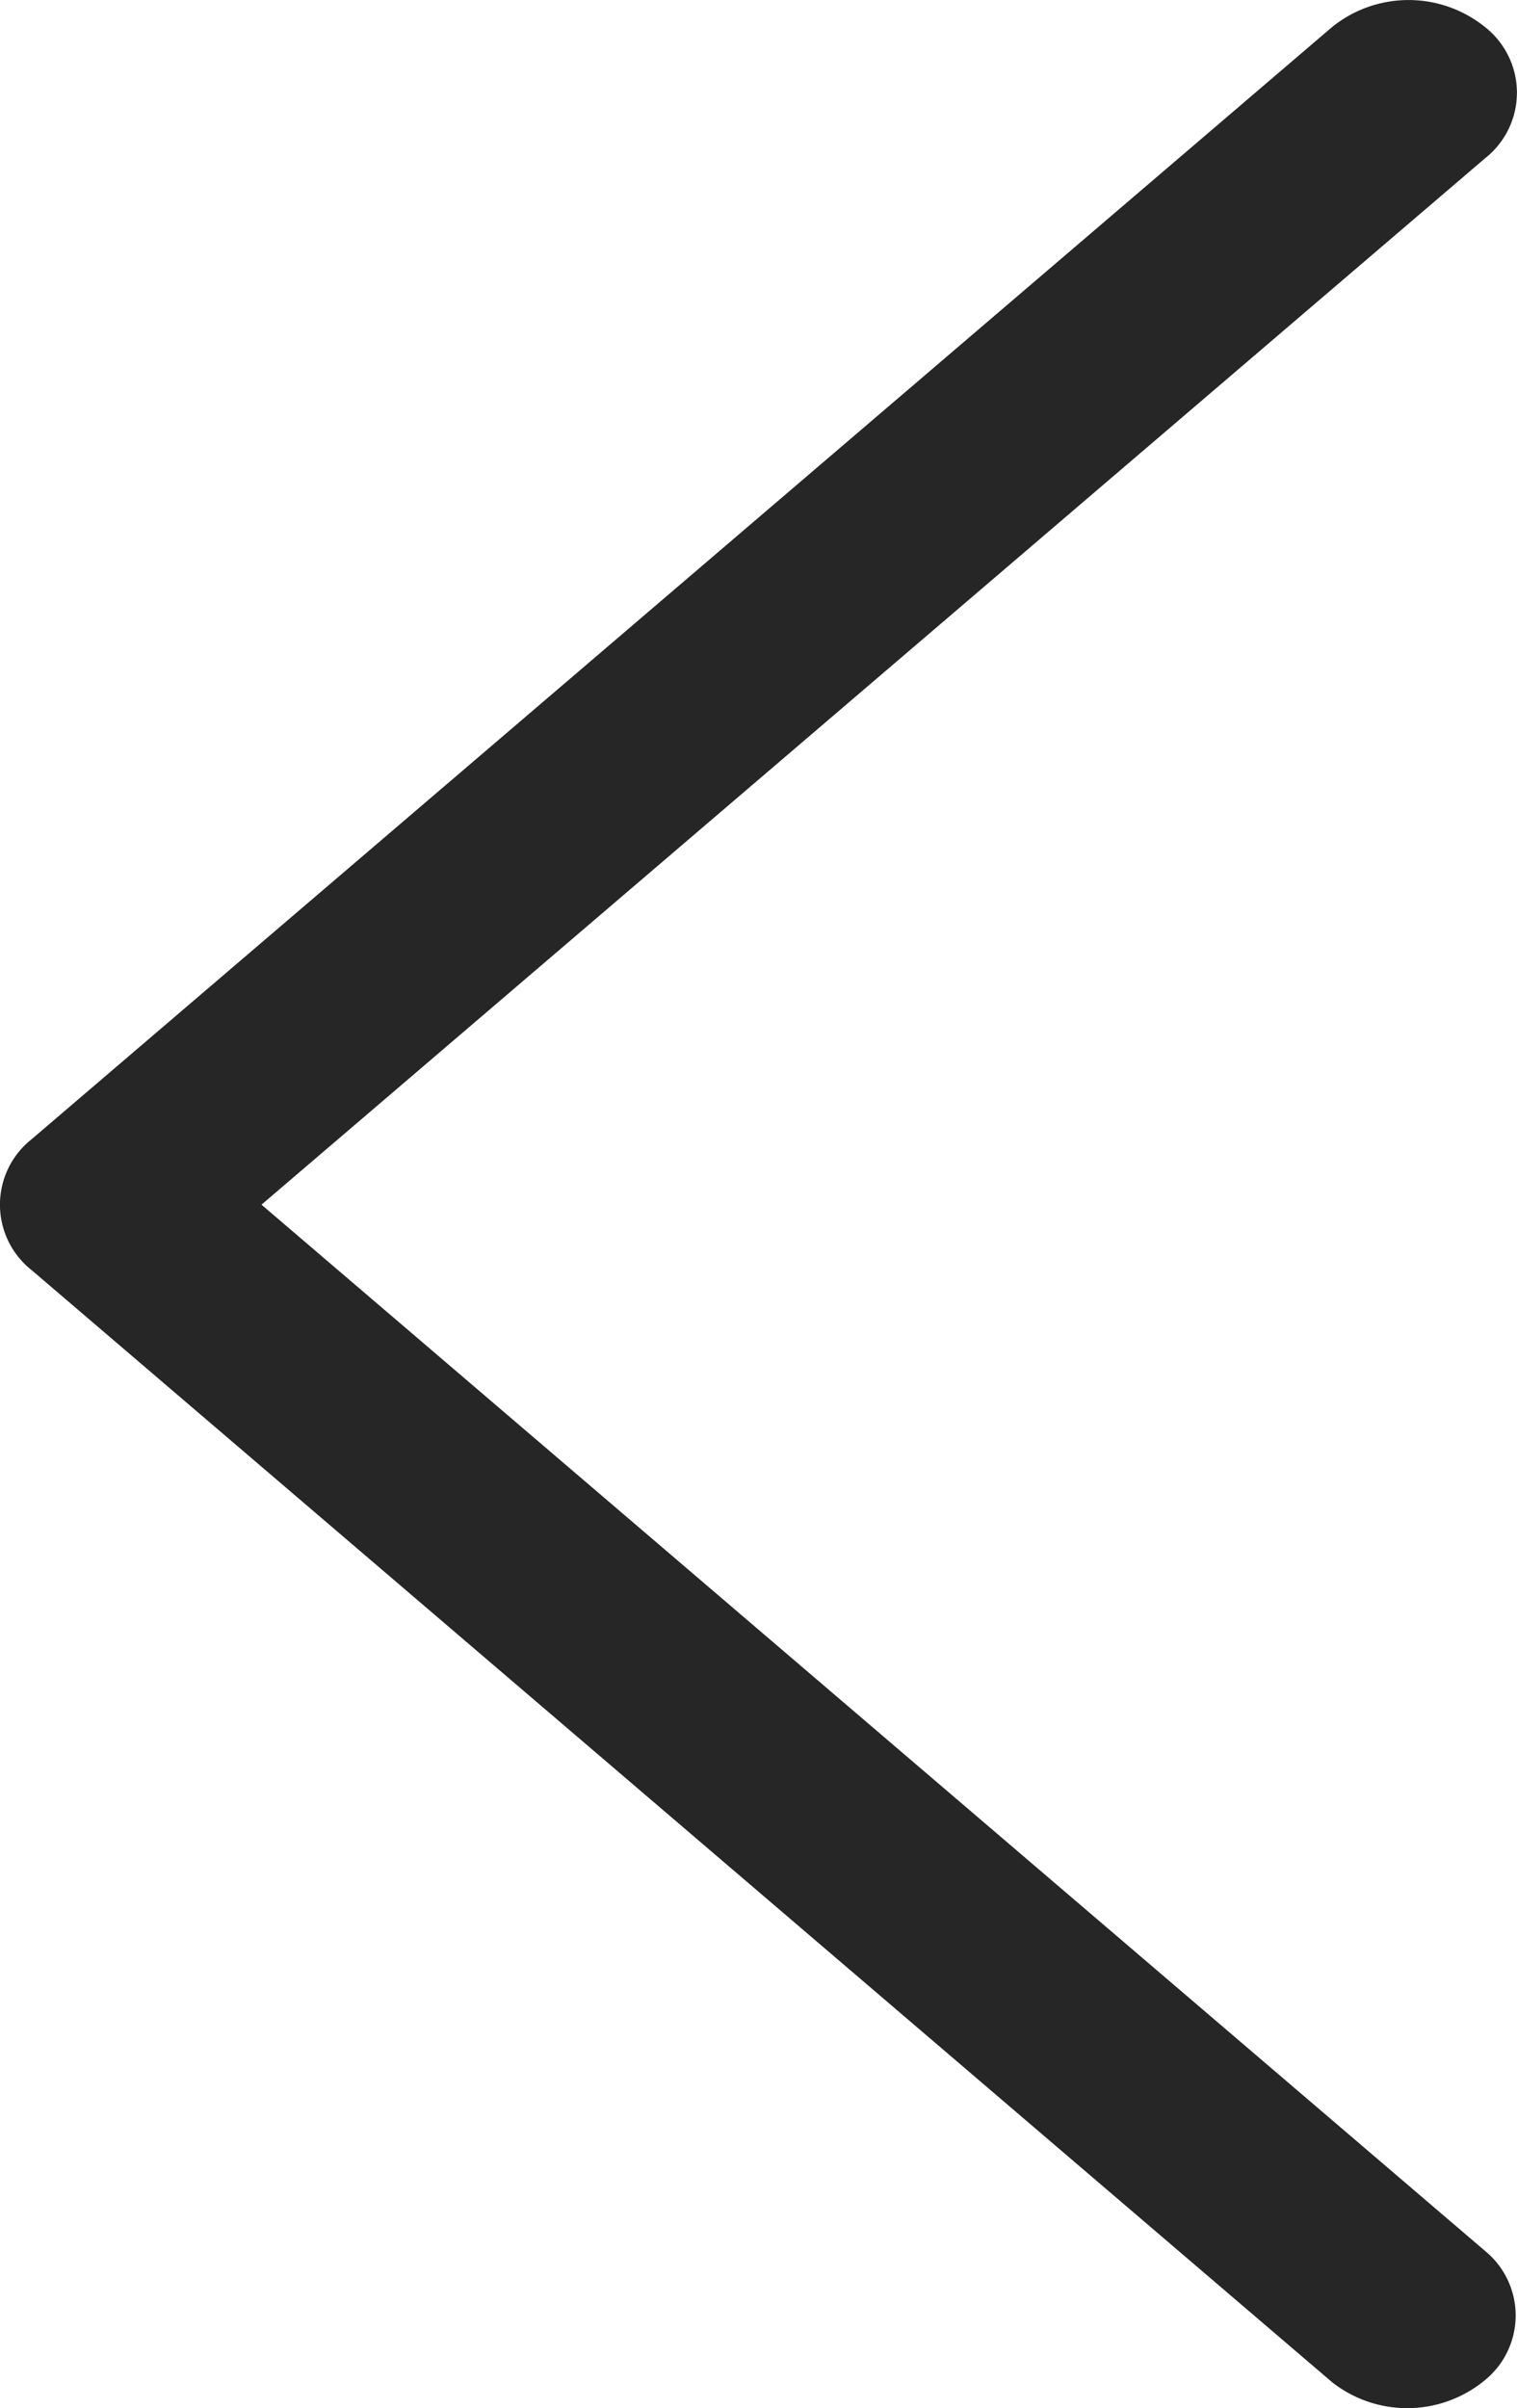 <svg xmlns="http://www.w3.org/2000/svg" width="12.345" height="19.59" viewBox="0 0 12.345 19.59"><defs><style>.a{fill:#262626;}</style></defs><g transform="translate(-102.298 0)"><g transform="translate(102.298 0.001)"><path class="a" d="M104.426,9.8l9.958-8.513a.679.679,0,0,0,0-1.066.991.991,0,0,0-1.247,0L102.556,9.267a.679.679,0,0,0,0,1.066l10.582,9.046a.991.991,0,0,0,1.247-.019.678.678,0,0,0,0-1.047Z" transform="translate(-102.298 -0.001)"/></g></g></svg>